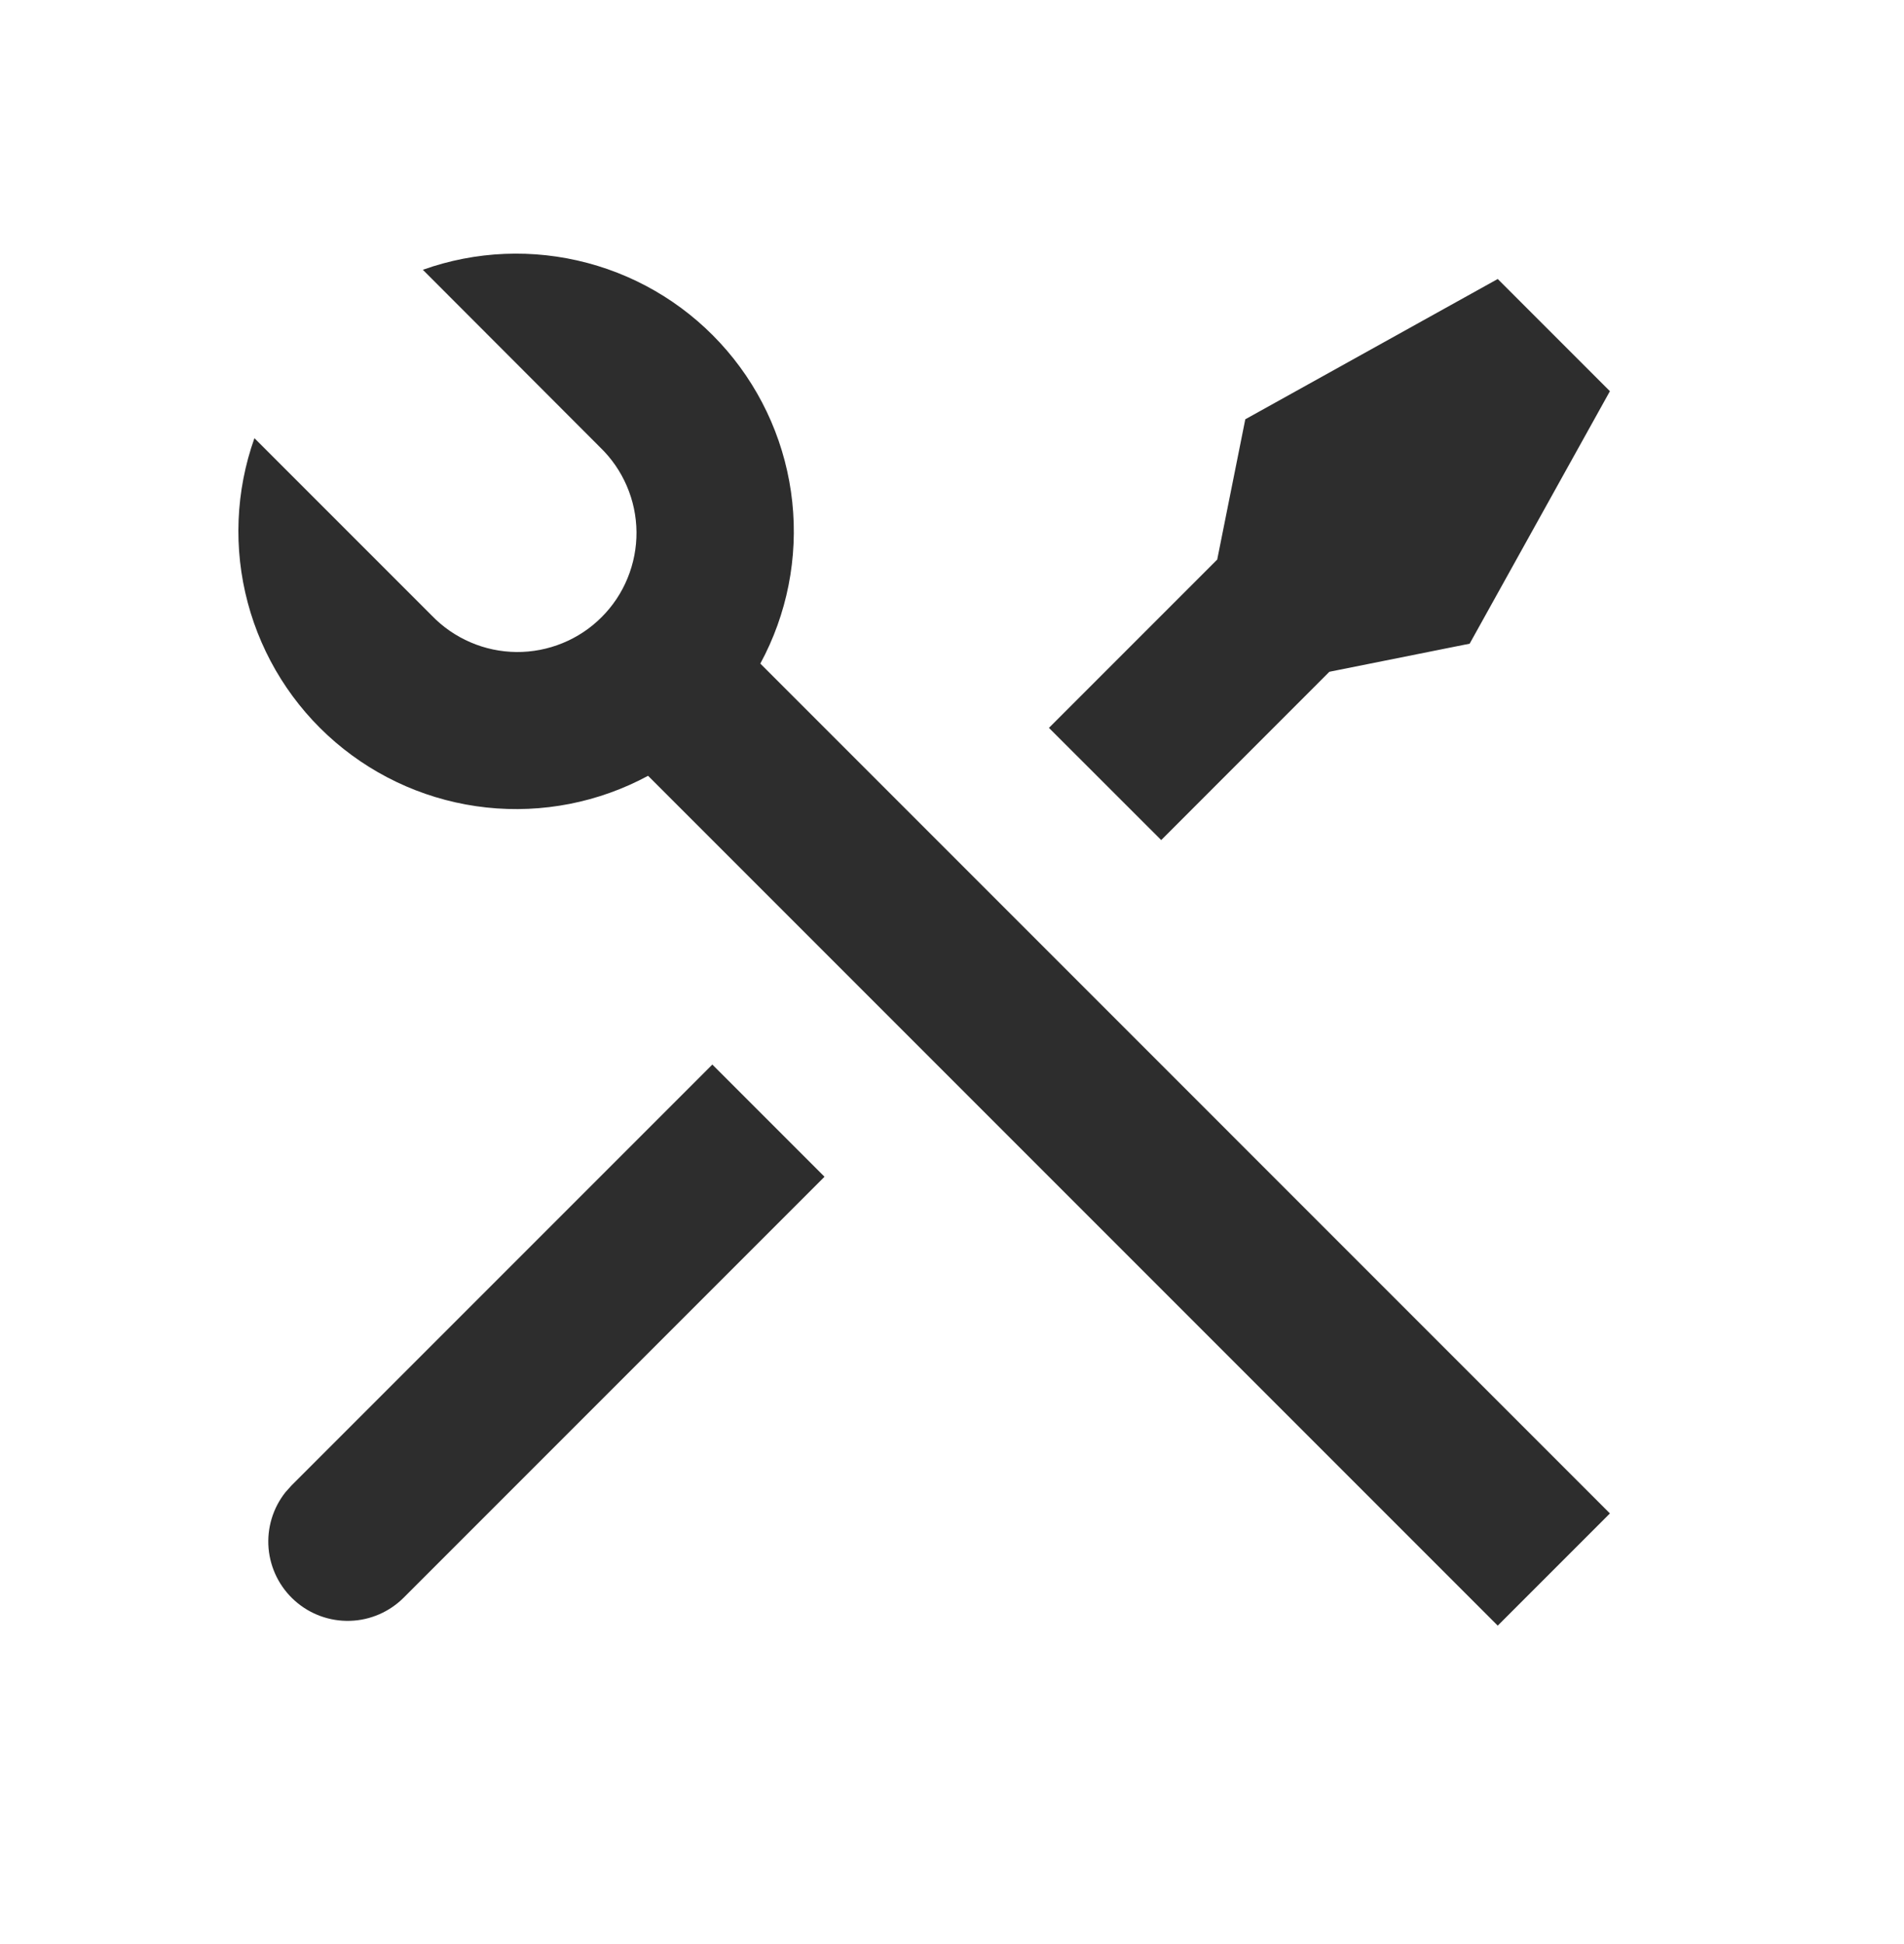 <svg width="48" height="49" viewBox="0 0 48 49" fill="none" xmlns="http://www.w3.org/2000/svg">
<path d="M10.66 6.8C11.994 6.324 13.441 6.264 14.81 6.628C16.179 6.991 17.405 7.762 18.327 8.837C19.249 9.913 19.823 11.243 19.973 12.651C20.123 14.06 19.843 15.48 19.168 16.726L40.586 38.146L37.758 40.974L16.338 19.554C15.092 20.226 13.672 20.504 12.265 20.353C10.857 20.202 9.529 19.627 8.454 18.706C7.38 17.785 6.61 16.559 6.246 15.192C5.881 13.824 5.94 12.378 6.414 11.044L10.888 15.518C11.165 15.805 11.496 16.033 11.862 16.19C12.228 16.348 12.621 16.43 13.02 16.434C13.418 16.437 13.813 16.361 14.182 16.21C14.551 16.06 14.886 15.837 15.167 15.555C15.449 15.274 15.672 14.939 15.822 14.57C15.973 14.201 16.049 13.806 16.046 13.408C16.042 13.009 15.96 12.616 15.802 12.25C15.645 11.884 15.417 11.553 15.13 11.276L10.658 6.798L10.66 6.8ZM31.394 10.568L37.758 7.032L40.586 9.86L37.05 16.224L33.514 16.932L29.274 21.174L26.444 18.346L30.686 14.104L31.394 10.568ZM17.958 26.832L20.786 29.66L10.18 40.266C9.819 40.628 9.334 40.838 8.824 40.853C8.313 40.868 7.816 40.688 7.435 40.348C7.053 40.009 6.816 39.536 6.771 39.028C6.727 38.519 6.879 38.012 7.196 37.612L7.352 37.438L17.958 26.832Z" fill="#2D2D2D"/>
</svg>
